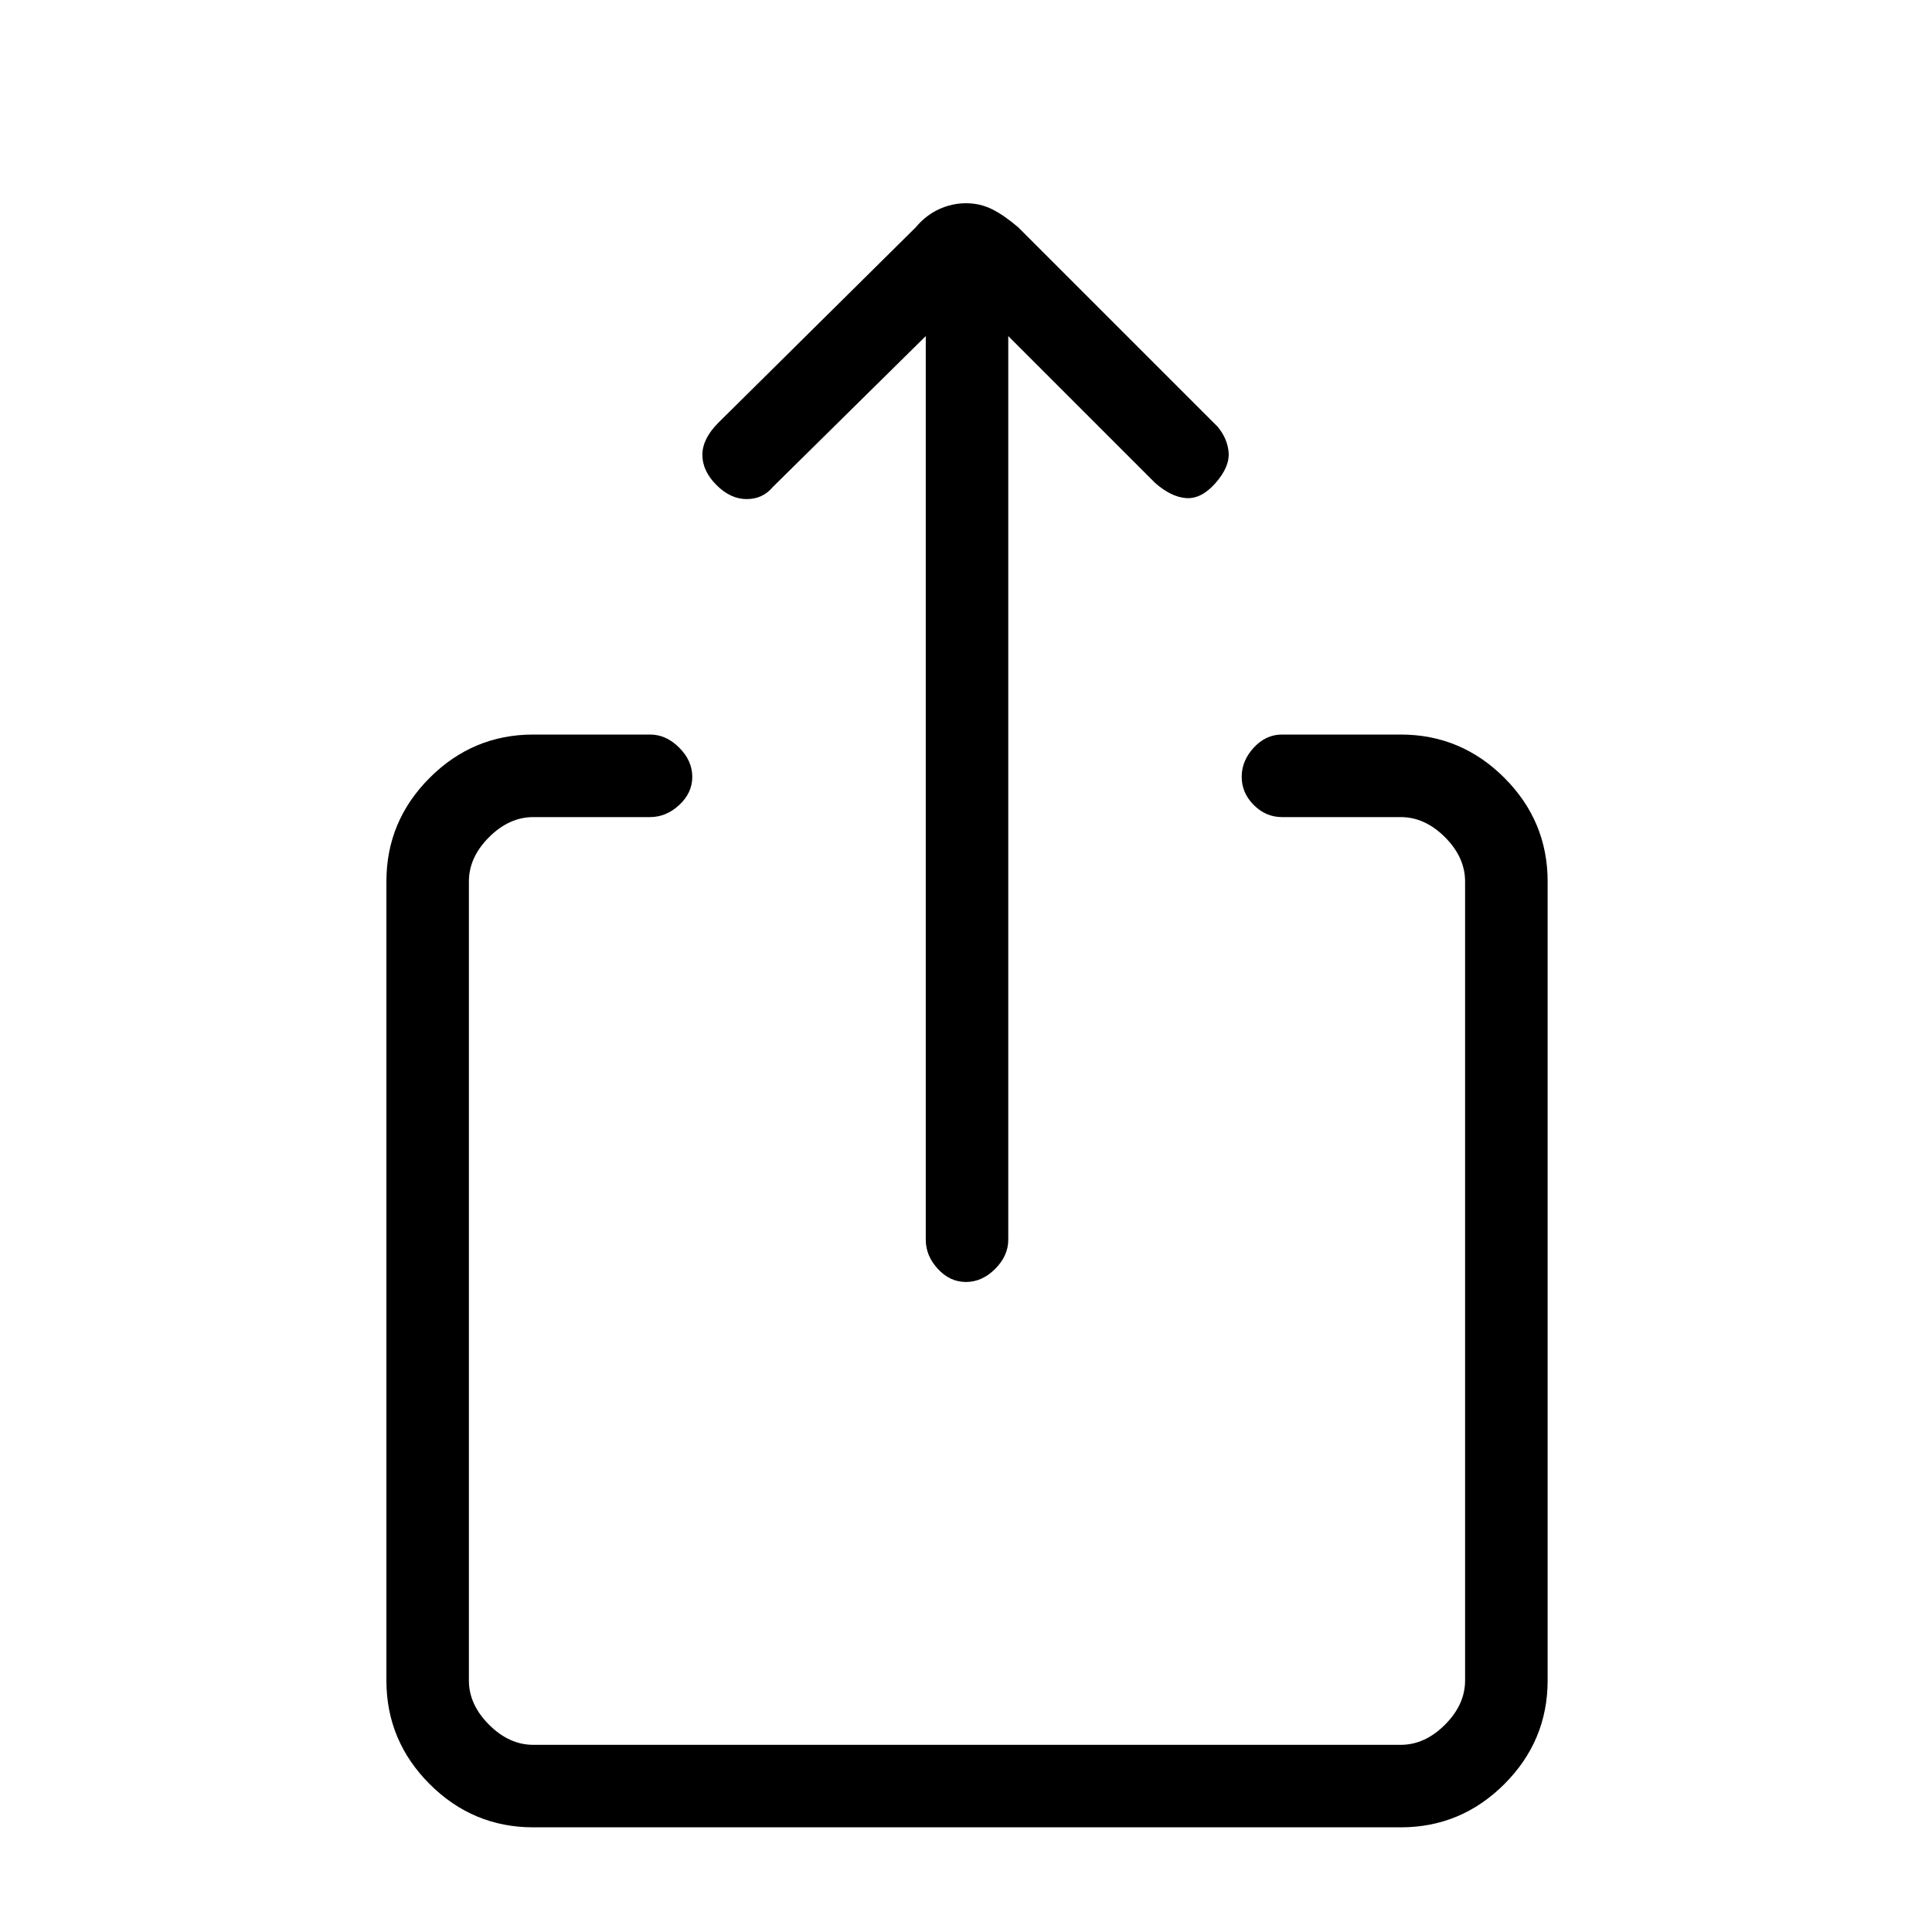 <svg xmlns="http://www.w3.org/2000/svg" height="40" width="40"><path d="M20 26.542Q19.667 26.542 19.417 26.271Q19.167 26 19.167 25.667V6.958L16 10.083Q15.792 10.333 15.458 10.333Q15.125 10.333 14.833 10.042Q14.542 9.75 14.542 9.417Q14.542 9.083 14.875 8.75L18.958 4.708Q19.167 4.458 19.438 4.333Q19.708 4.208 20 4.208Q20.292 4.208 20.542 4.333Q20.792 4.458 21.083 4.708L25.208 8.833Q25.417 9.083 25.438 9.375Q25.458 9.667 25.167 10Q24.875 10.333 24.562 10.313Q24.25 10.292 23.917 10L20.875 6.958V25.667Q20.875 26 20.604 26.271Q20.333 26.542 20 26.542ZM11.042 37.833Q9.792 37.833 8.896 36.938Q8 36.042 8 34.792V18.25Q8 17 8.896 16.104Q9.792 15.208 11.042 15.208H13.458Q13.792 15.208 14.062 15.479Q14.333 15.75 14.333 16.083Q14.333 16.417 14.062 16.667Q13.792 16.917 13.458 16.917H11.042Q10.542 16.917 10.125 17.333Q9.708 17.75 9.708 18.25V34.792Q9.708 35.292 10.125 35.708Q10.542 36.125 11.042 36.125H29Q29.5 36.125 29.917 35.708Q30.333 35.292 30.333 34.792V18.25Q30.333 17.75 29.917 17.333Q29.5 16.917 29 16.917H26.542Q26.208 16.917 25.958 16.667Q25.708 16.417 25.708 16.083Q25.708 15.75 25.958 15.479Q26.208 15.208 26.542 15.208H29Q30.25 15.208 31.146 16.104Q32.042 17 32.042 18.25V34.792Q32.042 36.042 31.146 36.938Q30.25 37.833 29 37.833Z"/></svg>